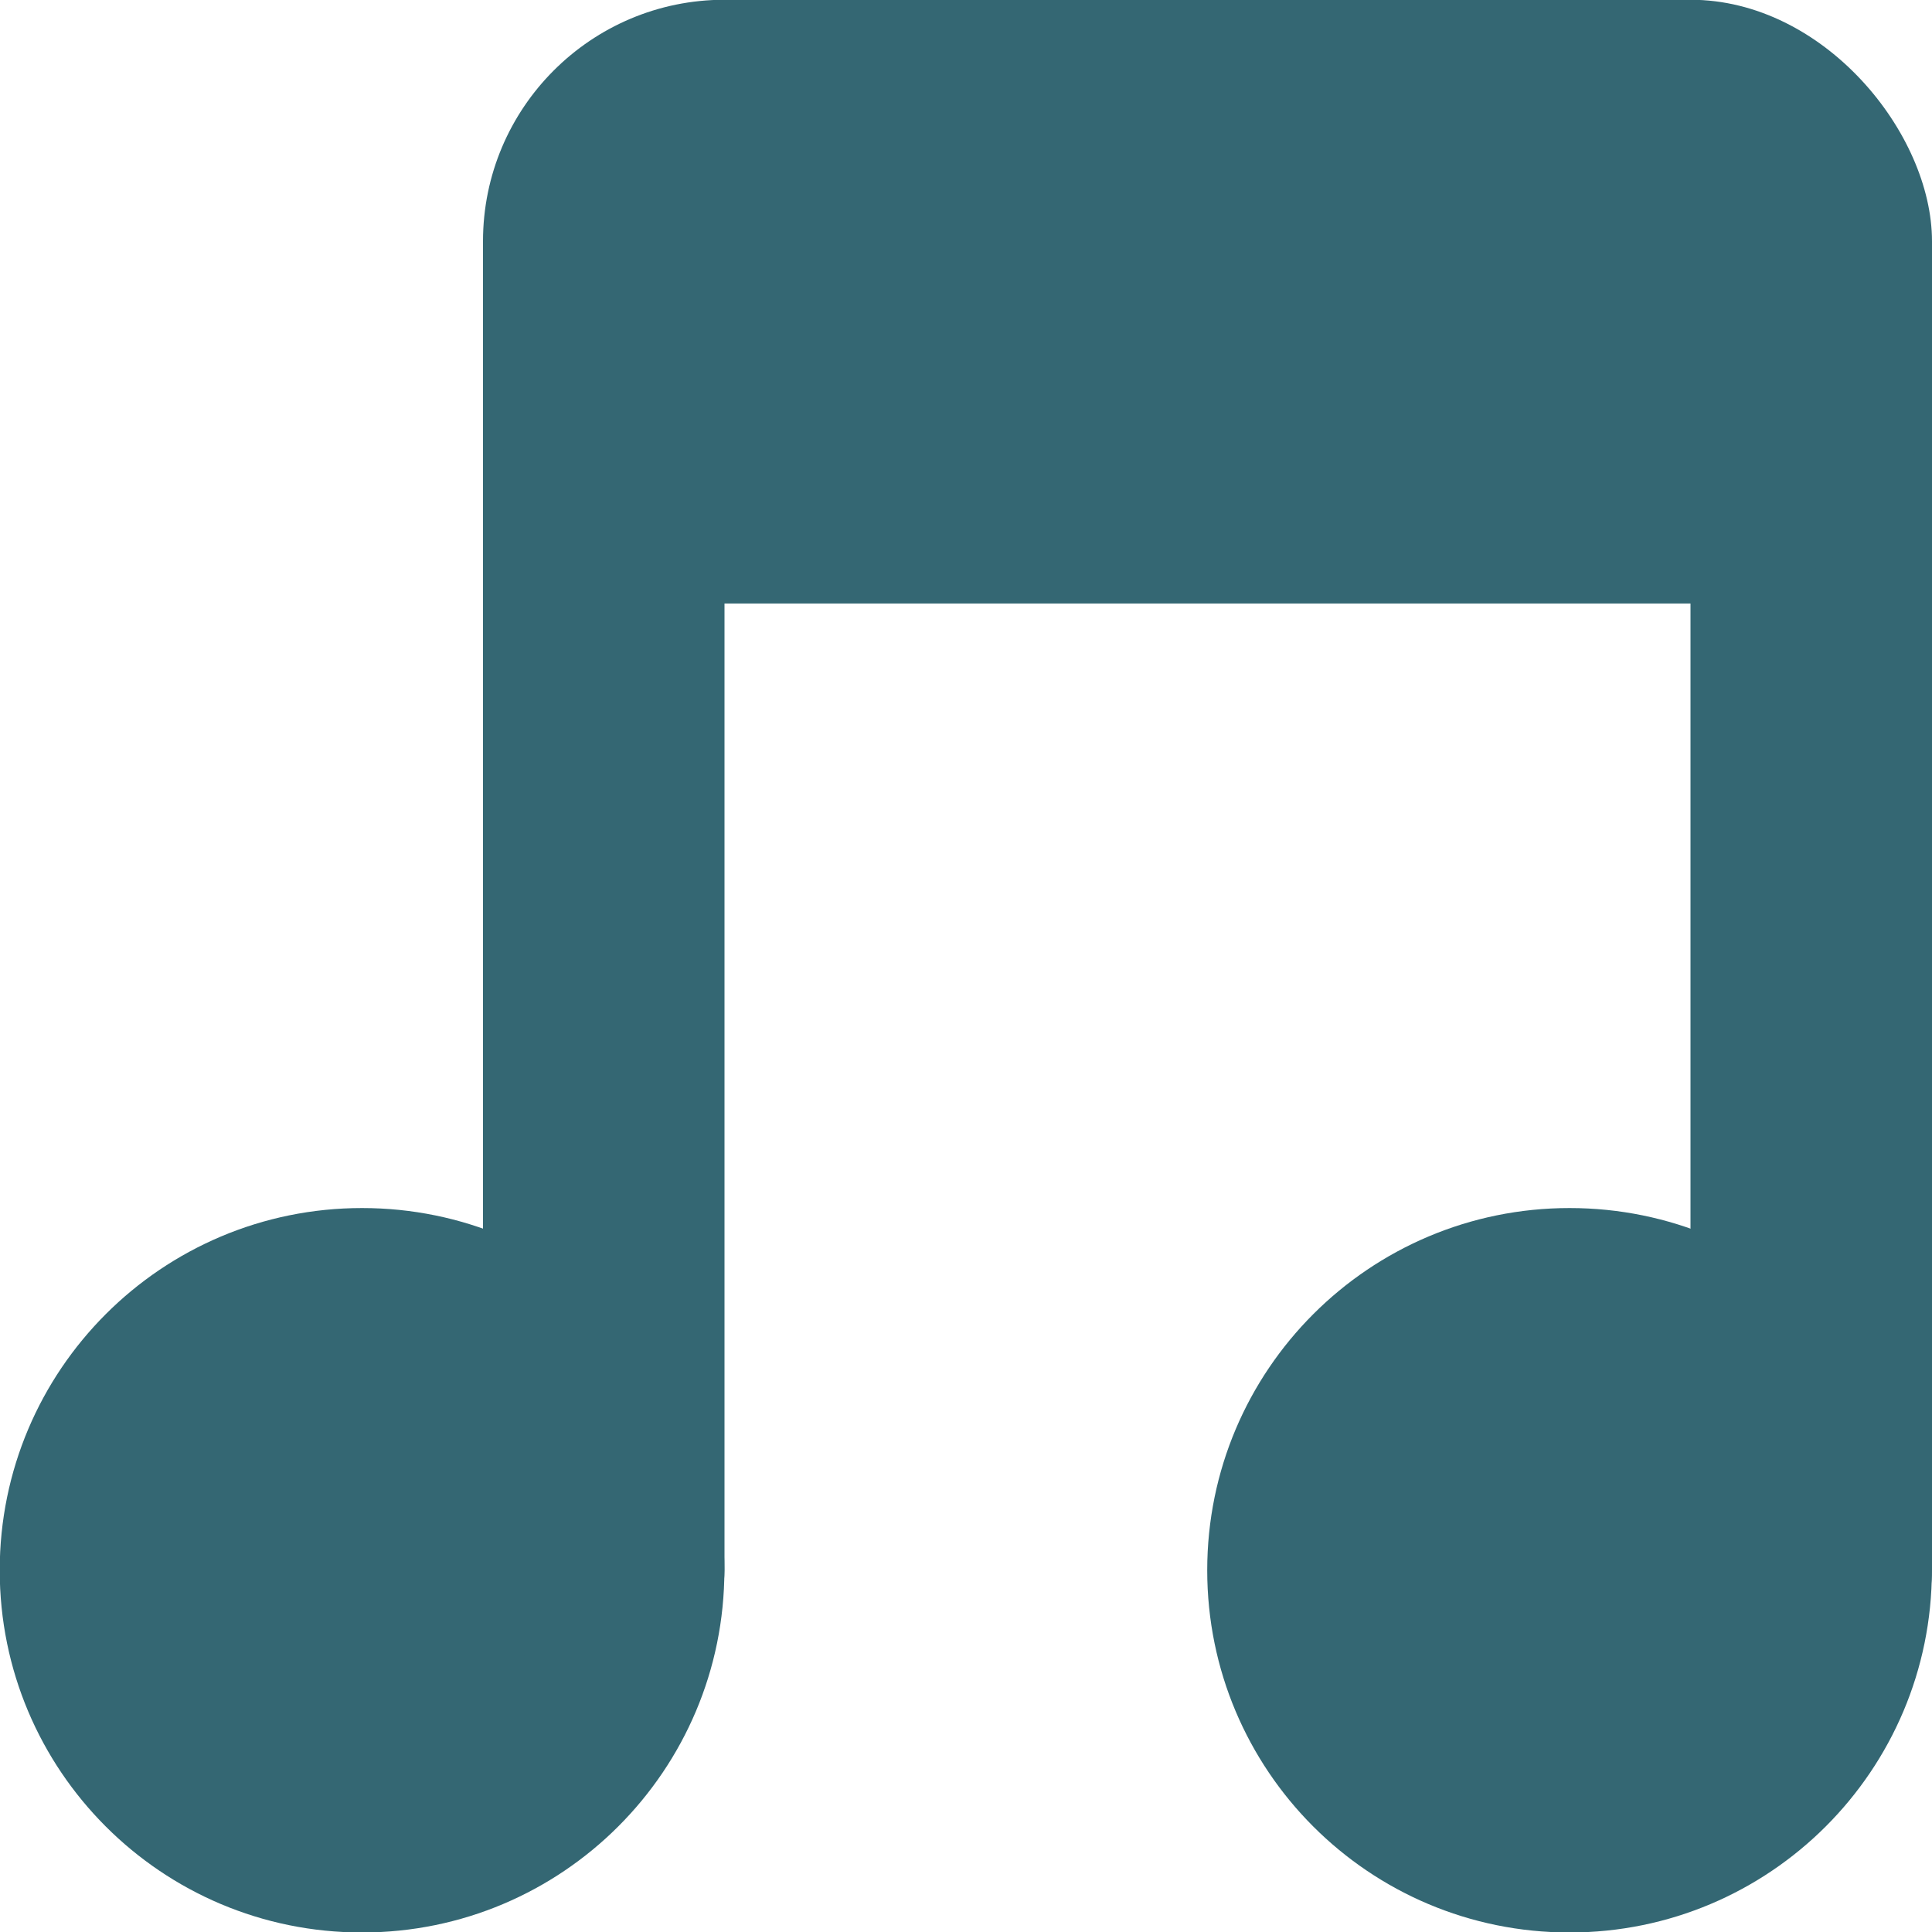 <svg xmlns="http://www.w3.org/2000/svg" viewBox="0 0 16 16">
 <g transform="translate(0,-1036.362)">
  <path d="m -5 8.259 c 0 0.962 -0.816 1.741 -1.823 1.741 -1.01 0 -1.823 -0.78 -1.823 -1.741 0 -0.962 0.816 -1.741 1.823 -1.741 1.01 0 1.823 0.78 1.823 1.741 z" transform="matrix(1.646,0,0,1.723,14.229,1035.136)" style="fill:#346773;fill-opacity:1;stroke:none"/>
  <path transform="matrix(1.646,0,0,1.723,24.229,1035.136)" d="m -5 8.259 c 0 0.962 -0.816 1.741 -1.823 1.741 -1.01 0 -1.823 -0.78 -1.823 -1.741 0 -0.962 0.816 -1.741 1.823 -1.741 1.01 0 1.823 0.78 1.823 1.741 z" style="fill:#346773;fill-opacity:1;stroke:none"/>
  <rect width="2" height="12" x="4" y="1038.36" rx="1" style="fill:#346773;fill-opacity:1;stroke:none"/>
  <rect rx="1" y="1038.36" x="14" height="12" width="2" style="fill:#346773;fill-opacity:1;stroke:none"/>
  <rect width="12" height="5" x="4" y="1036.36" rx="2" style="fill:#346773;fill-opacity:1;stroke:none"/>
 </g>
</svg>
